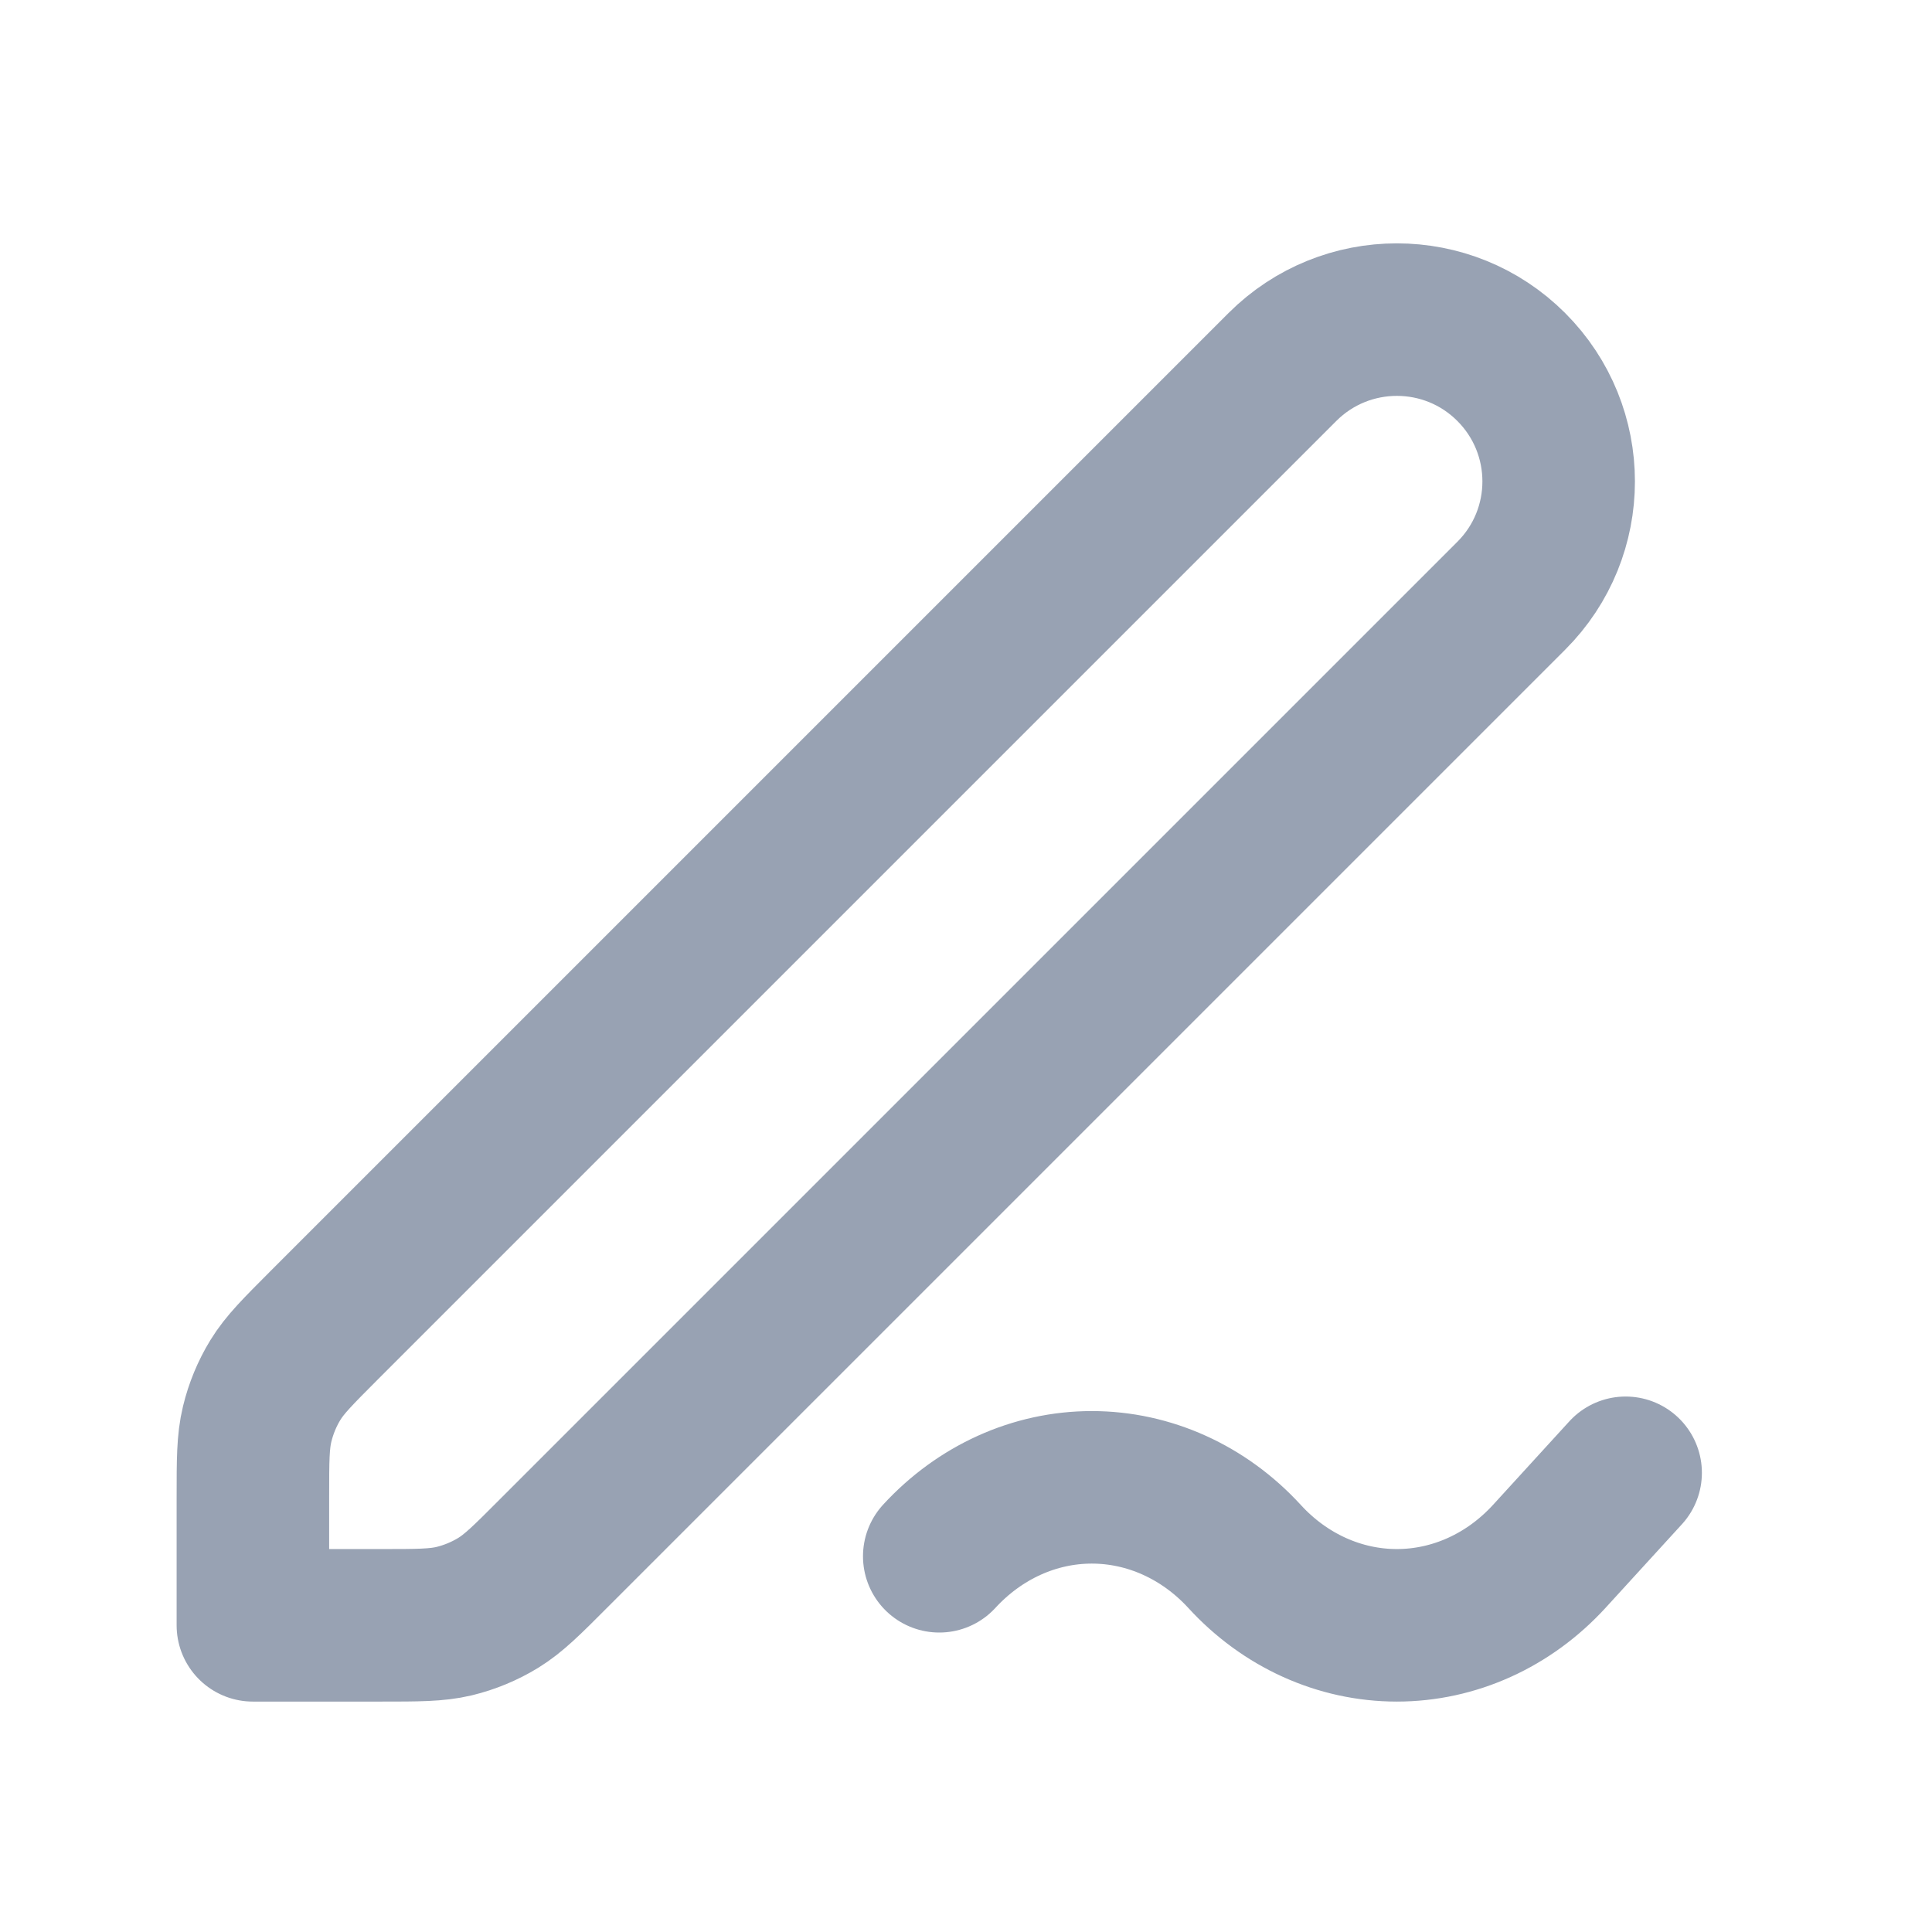 <svg width="19" height="19" viewBox="0 0 19 19" fill="none" xmlns="http://www.w3.org/2000/svg">
<path d="M15.987 14.484L15.237 15.305C14.839 15.74 14.3 15.984 13.737 15.984C13.175 15.984 12.635 15.74 12.238 15.305C11.839 14.871 11.3 14.627 10.737 14.627C10.175 14.627 9.636 14.871 9.237 15.305M2.487 15.984H3.743C4.11 15.984 4.294 15.984 4.466 15.943C4.619 15.906 4.766 15.845 4.9 15.763C5.051 15.67 5.181 15.541 5.44 15.281L14.862 5.859C15.484 5.238 15.484 4.231 14.862 3.609C14.241 2.988 13.234 2.988 12.612 3.609L3.19 13.031C2.931 13.291 2.801 13.42 2.708 13.572C2.626 13.706 2.566 13.852 2.529 14.005C2.487 14.178 2.487 14.361 2.487 14.728V15.984Z" stroke="#98A2B3" stroke-width="1.5" stroke-linecap="round" stroke-linejoin="round"/>
</svg>
